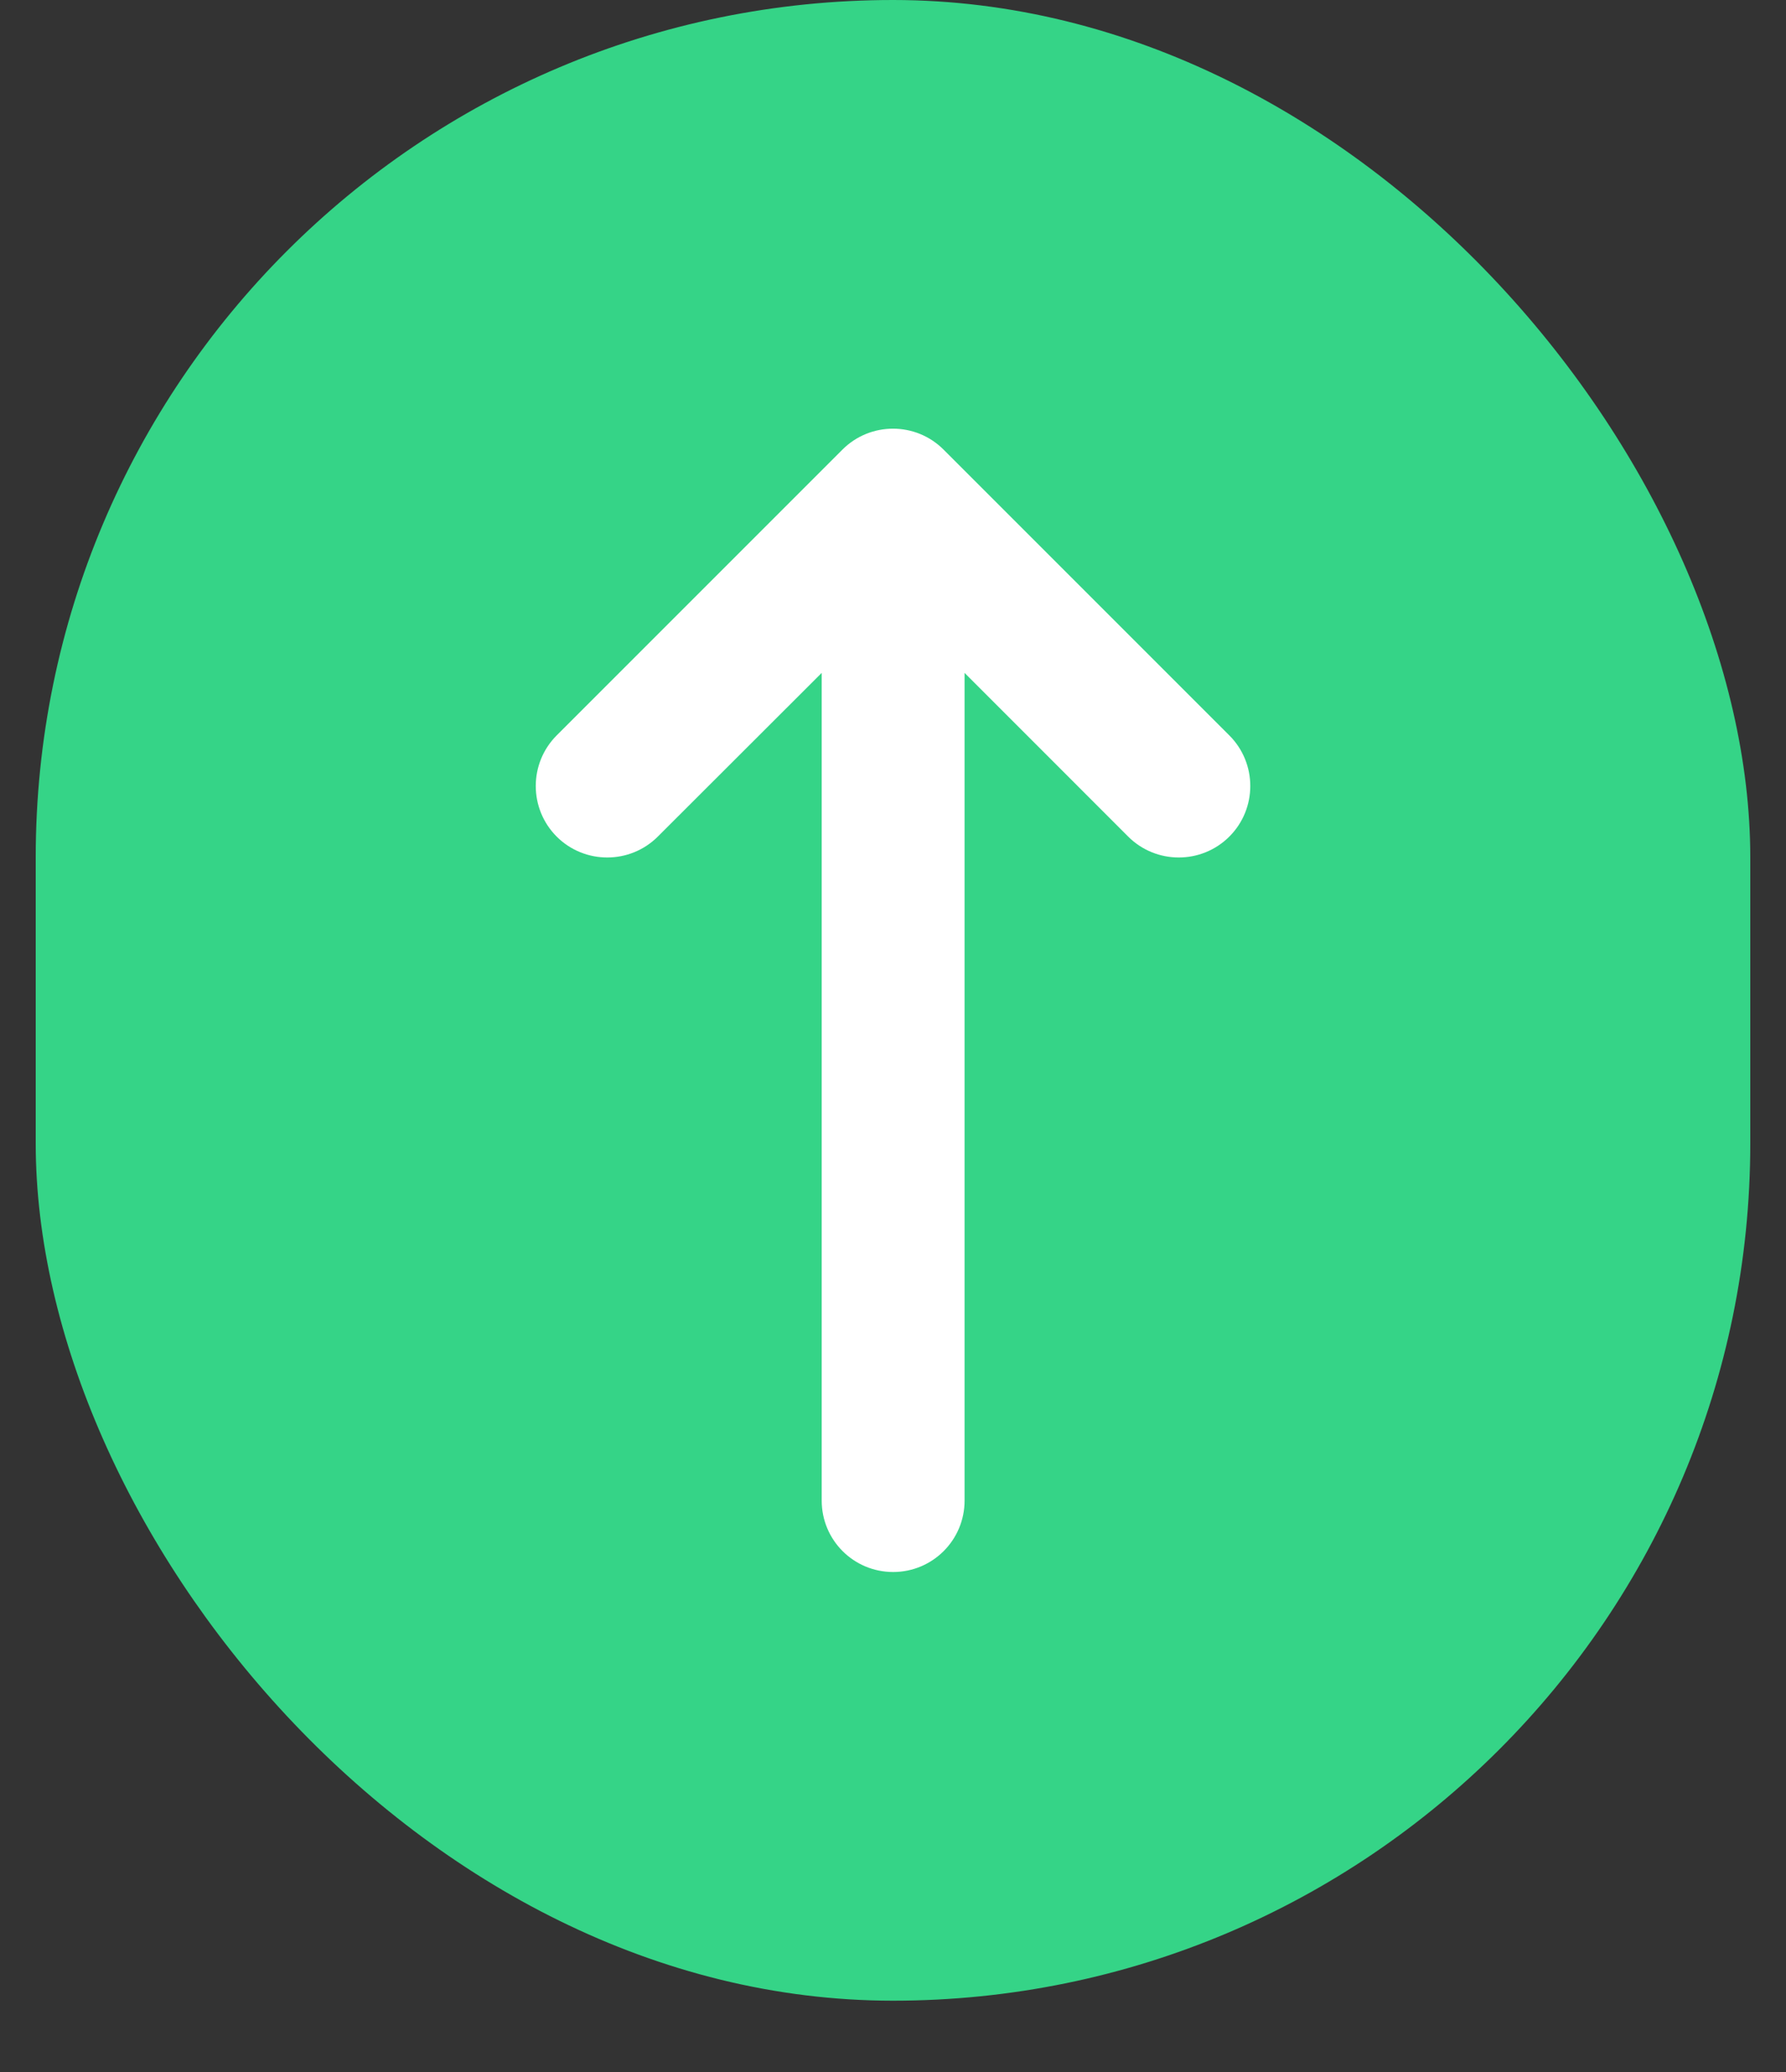 <svg width="25" height="29" viewBox="0 0 25 29" fill="none" xmlns="http://www.w3.org/2000/svg">
    <rect x="0" y="0" width="25" height="29" fill="#333333" stroke="none"/>
    <rect x="0.5" width="24" height="28.002" rx="12" fill="#35D487"/>
    <path d="M13.502 9.418V21.002C13.502 21.555 13.055 22.002 12.502 22.002C11.948 22.002 11.502 21.555 11.502 21.002V9.418L9.208 11.709C8.817 12.099 8.183 12.099 7.792 11.709C7.402 11.318 7.402 10.684 7.792 10.293L11.792 6.293C12.183 5.902 12.817 5.902 13.208 6.293L17.208 10.293C17.599 10.684 17.599 11.318 17.208 11.709C16.817 12.099 16.183 12.099 15.792 11.709L13.502 9.418Z" fill="white"/>
</svg>
